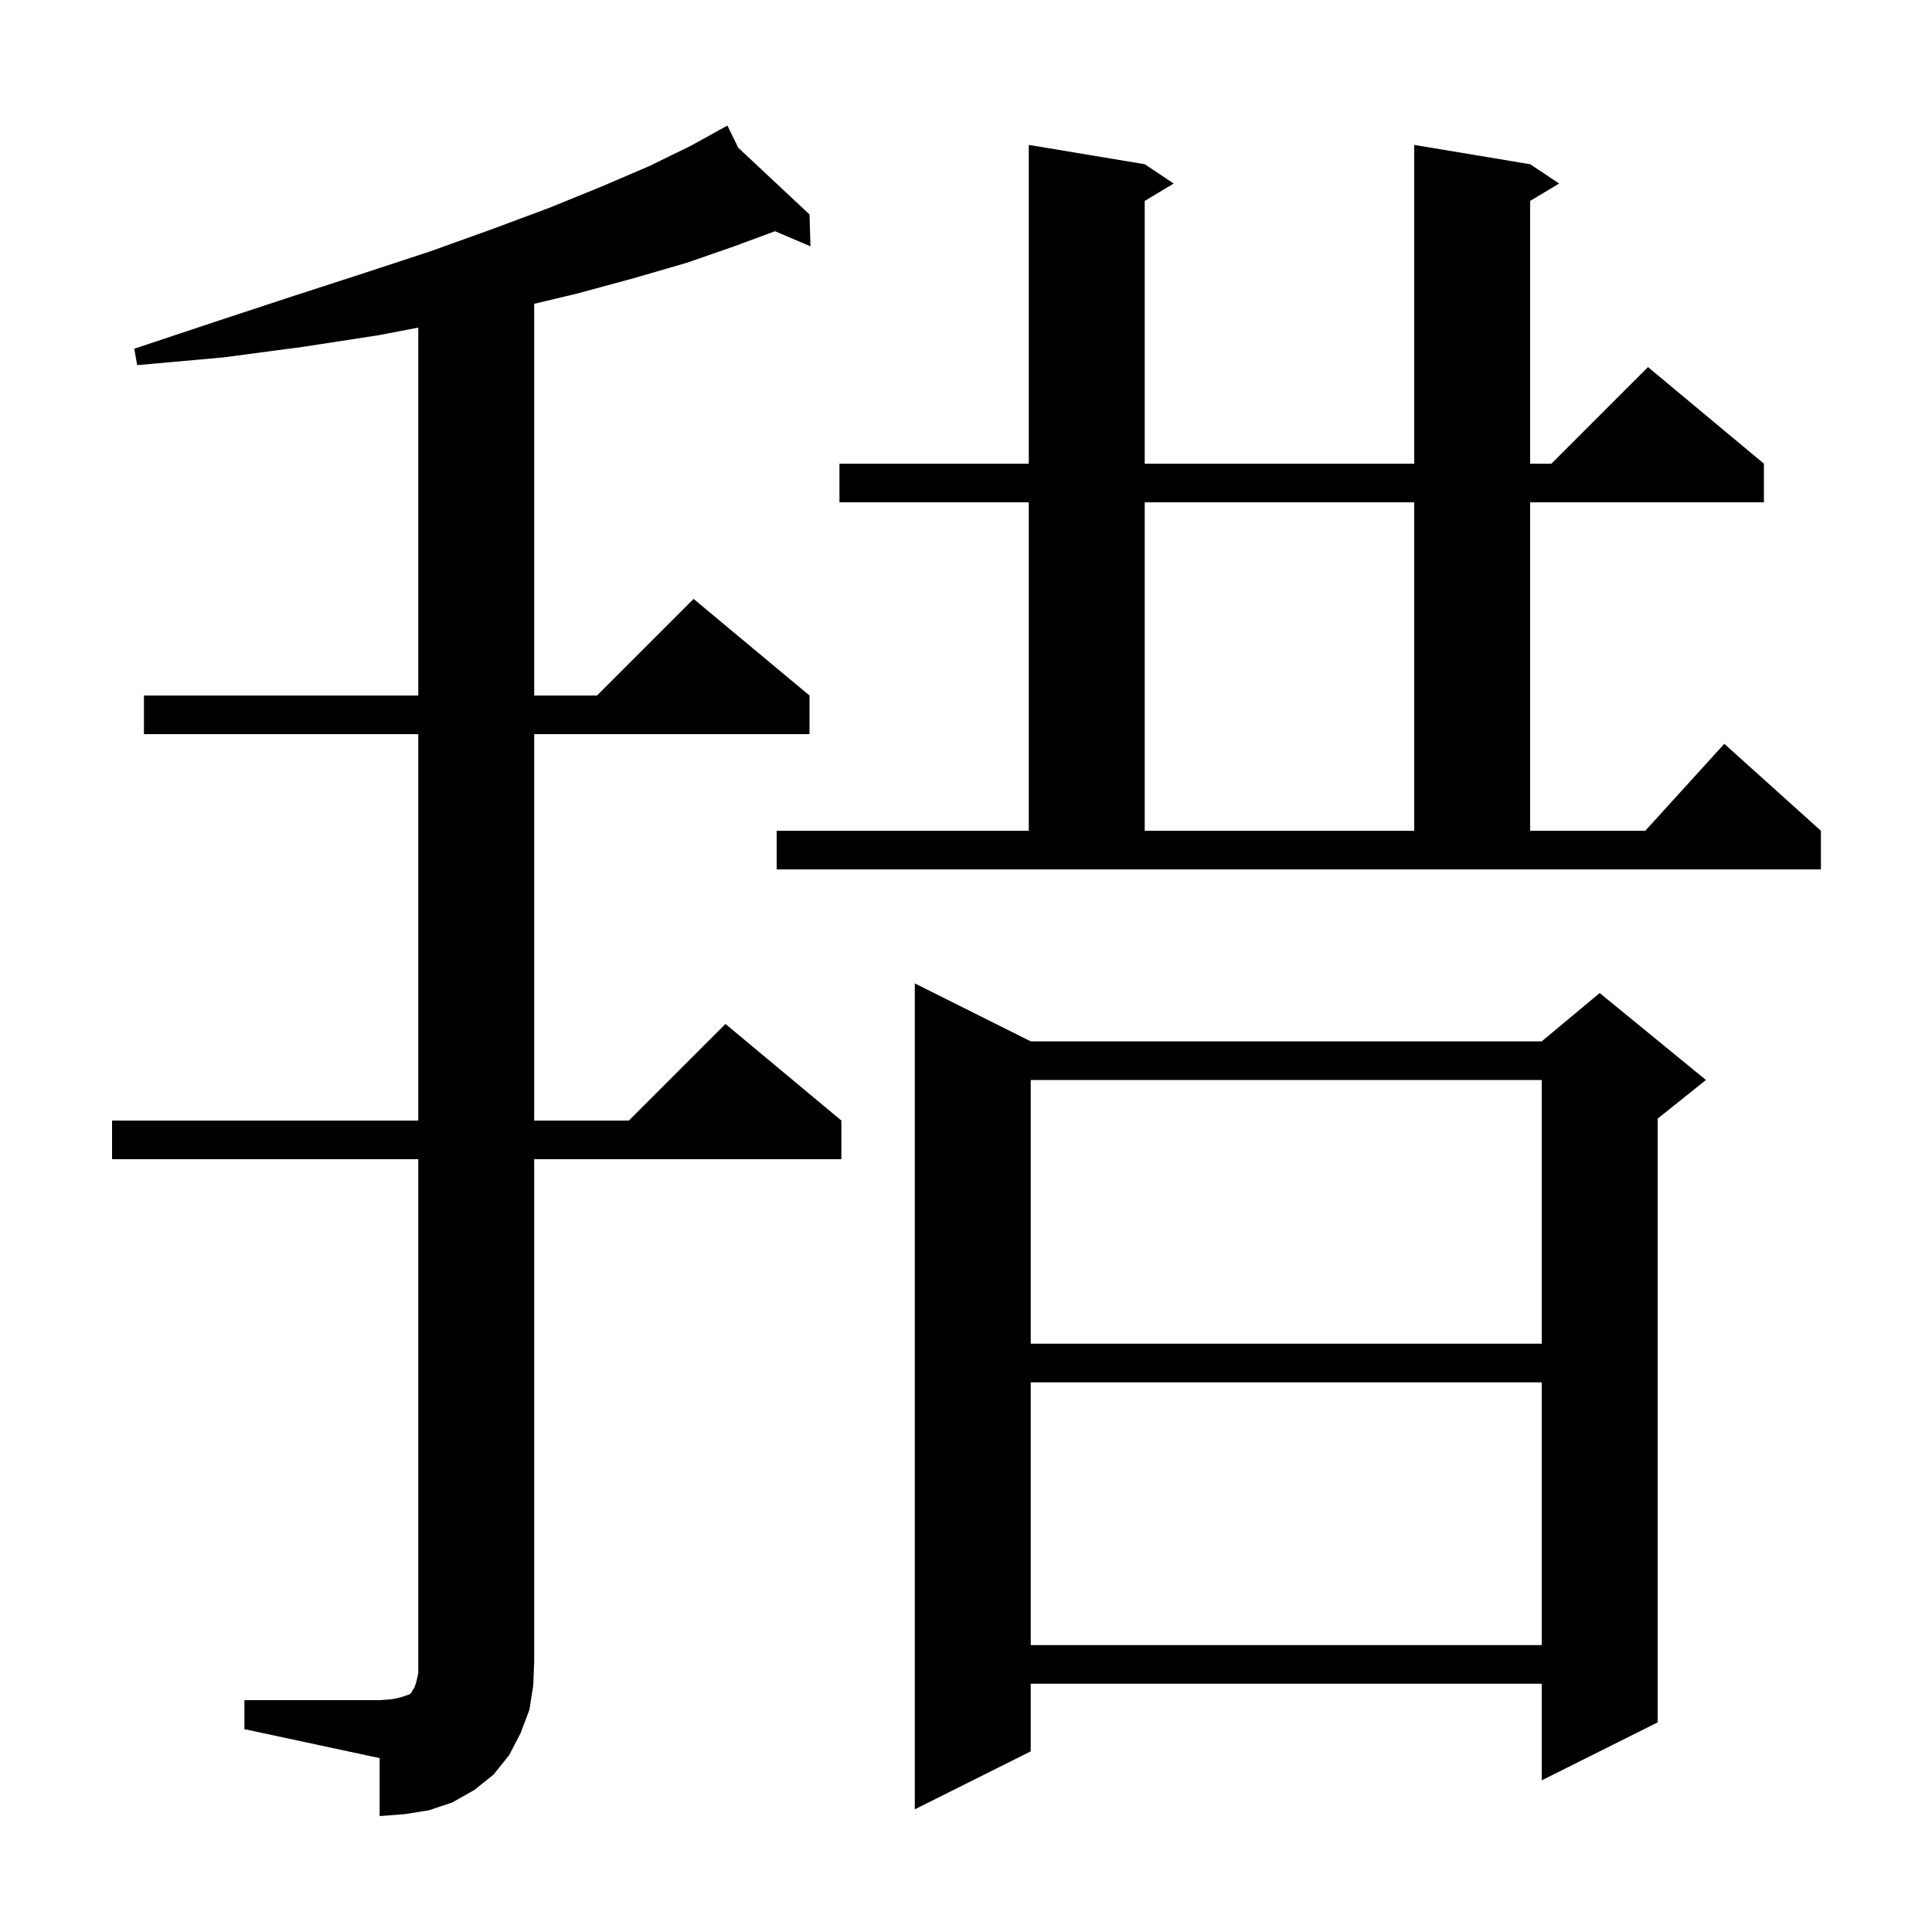 <svg xmlns="http://www.w3.org/2000/svg" xmlns:xlink="http://www.w3.org/1999/xlink" version="1.1" baseProfile="full" viewBox="0 0 200 200" width="200" height="200">
<g fill="black">
<path d="M 25.3 176.0 L 39.3 176.0 L 40.6 175.9 L 41.5 175.7 L 42.4 175.4 L 42.6 175.2 L 42.7 175.0 L 42.9 174.7 L 43.1 174.1 L 43.3 173.2 L 43.3 120.0 L 11.6 120.0 L 11.6 116.0 L 43.3 116.0 L 43.3 76.0 L 14.9 76.0 L 14.9 72.0 L 43.3 72.0 L 43.3 33.914 L 39.2 34.7 L 31.4 35.9 L 23.1 37.0 L 14.2 37.8 L 13.9 36.1 L 22.3 33.3 L 30.2 30.7 L 37.6 28.3 L 44.6 26.0 L 51.0 23.7 L 56.9 21.5 L 62.3 19.3 L 67.2 17.2 L 71.5 15.1 L 74.444 13.473 L 74.4 13.4 L 74.465 13.461 L 75.3 13.0 L 76.428 15.299 L 83.8 22.2 L 83.9 25.5 L 80.231 23.936 L 76.0 25.5 L 71.1 27.2 L 65.6 28.8 L 59.7 30.4 L 55.3 31.448 L 55.3 72.0 L 61.8 72.0 L 71.8 62.0 L 83.8 72.0 L 83.8 76.0 L 55.3 76.0 L 55.3 116.0 L 65.1 116.0 L 75.1 106.0 L 87.1 116.0 L 87.1 120.0 L 55.3 120.0 L 55.3 172.0 L 55.2 174.5 L 54.8 177.0 L 53.9 179.4 L 52.7 181.7 L 51.1 183.7 L 49.1 185.3 L 46.8 186.6 L 44.4 187.4 L 41.9 187.8 L 39.3 188.0 L 39.3 182.0 L 25.3 179.0 Z M 106.7 107.8 L 159.6 107.8 L 165.6 102.8 L 176.6 111.8 L 171.6 115.8 L 171.6 178.3 L 159.6 184.3 L 159.6 174.3 L 106.7 174.3 L 106.7 181.3 L 94.7 187.3 L 94.7 101.8 Z M 106.7 143.1 L 106.7 170.3 L 159.6 170.3 L 159.6 143.1 Z M 106.7 111.8 L 106.7 139.1 L 159.6 139.1 L 159.6 111.8 Z M 80.4 86.0 L 106.5 86.0 L 106.5 52.0 L 86.9 52.0 L 86.9 48.0 L 106.5 48.0 L 106.5 15.0 L 118.5 17.0 L 121.5 19.0 L 118.5 20.8 L 118.5 48.0 L 146.4 48.0 L 146.4 15.0 L 158.4 17.0 L 161.4 19.0 L 158.4 20.8 L 158.4 48.0 L 160.6 48.0 L 170.6 38.0 L 182.6 48.0 L 182.6 52.0 L 158.4 52.0 L 158.4 86.0 L 170.318 86.0 L 178.5 77.0 L 188.5 86.0 L 188.5 90.0 L 80.4 90.0 Z M 118.5 52.0 L 118.5 86.0 L 146.4 86.0 L 146.4 52.0 Z " />
</g>
</svg>
